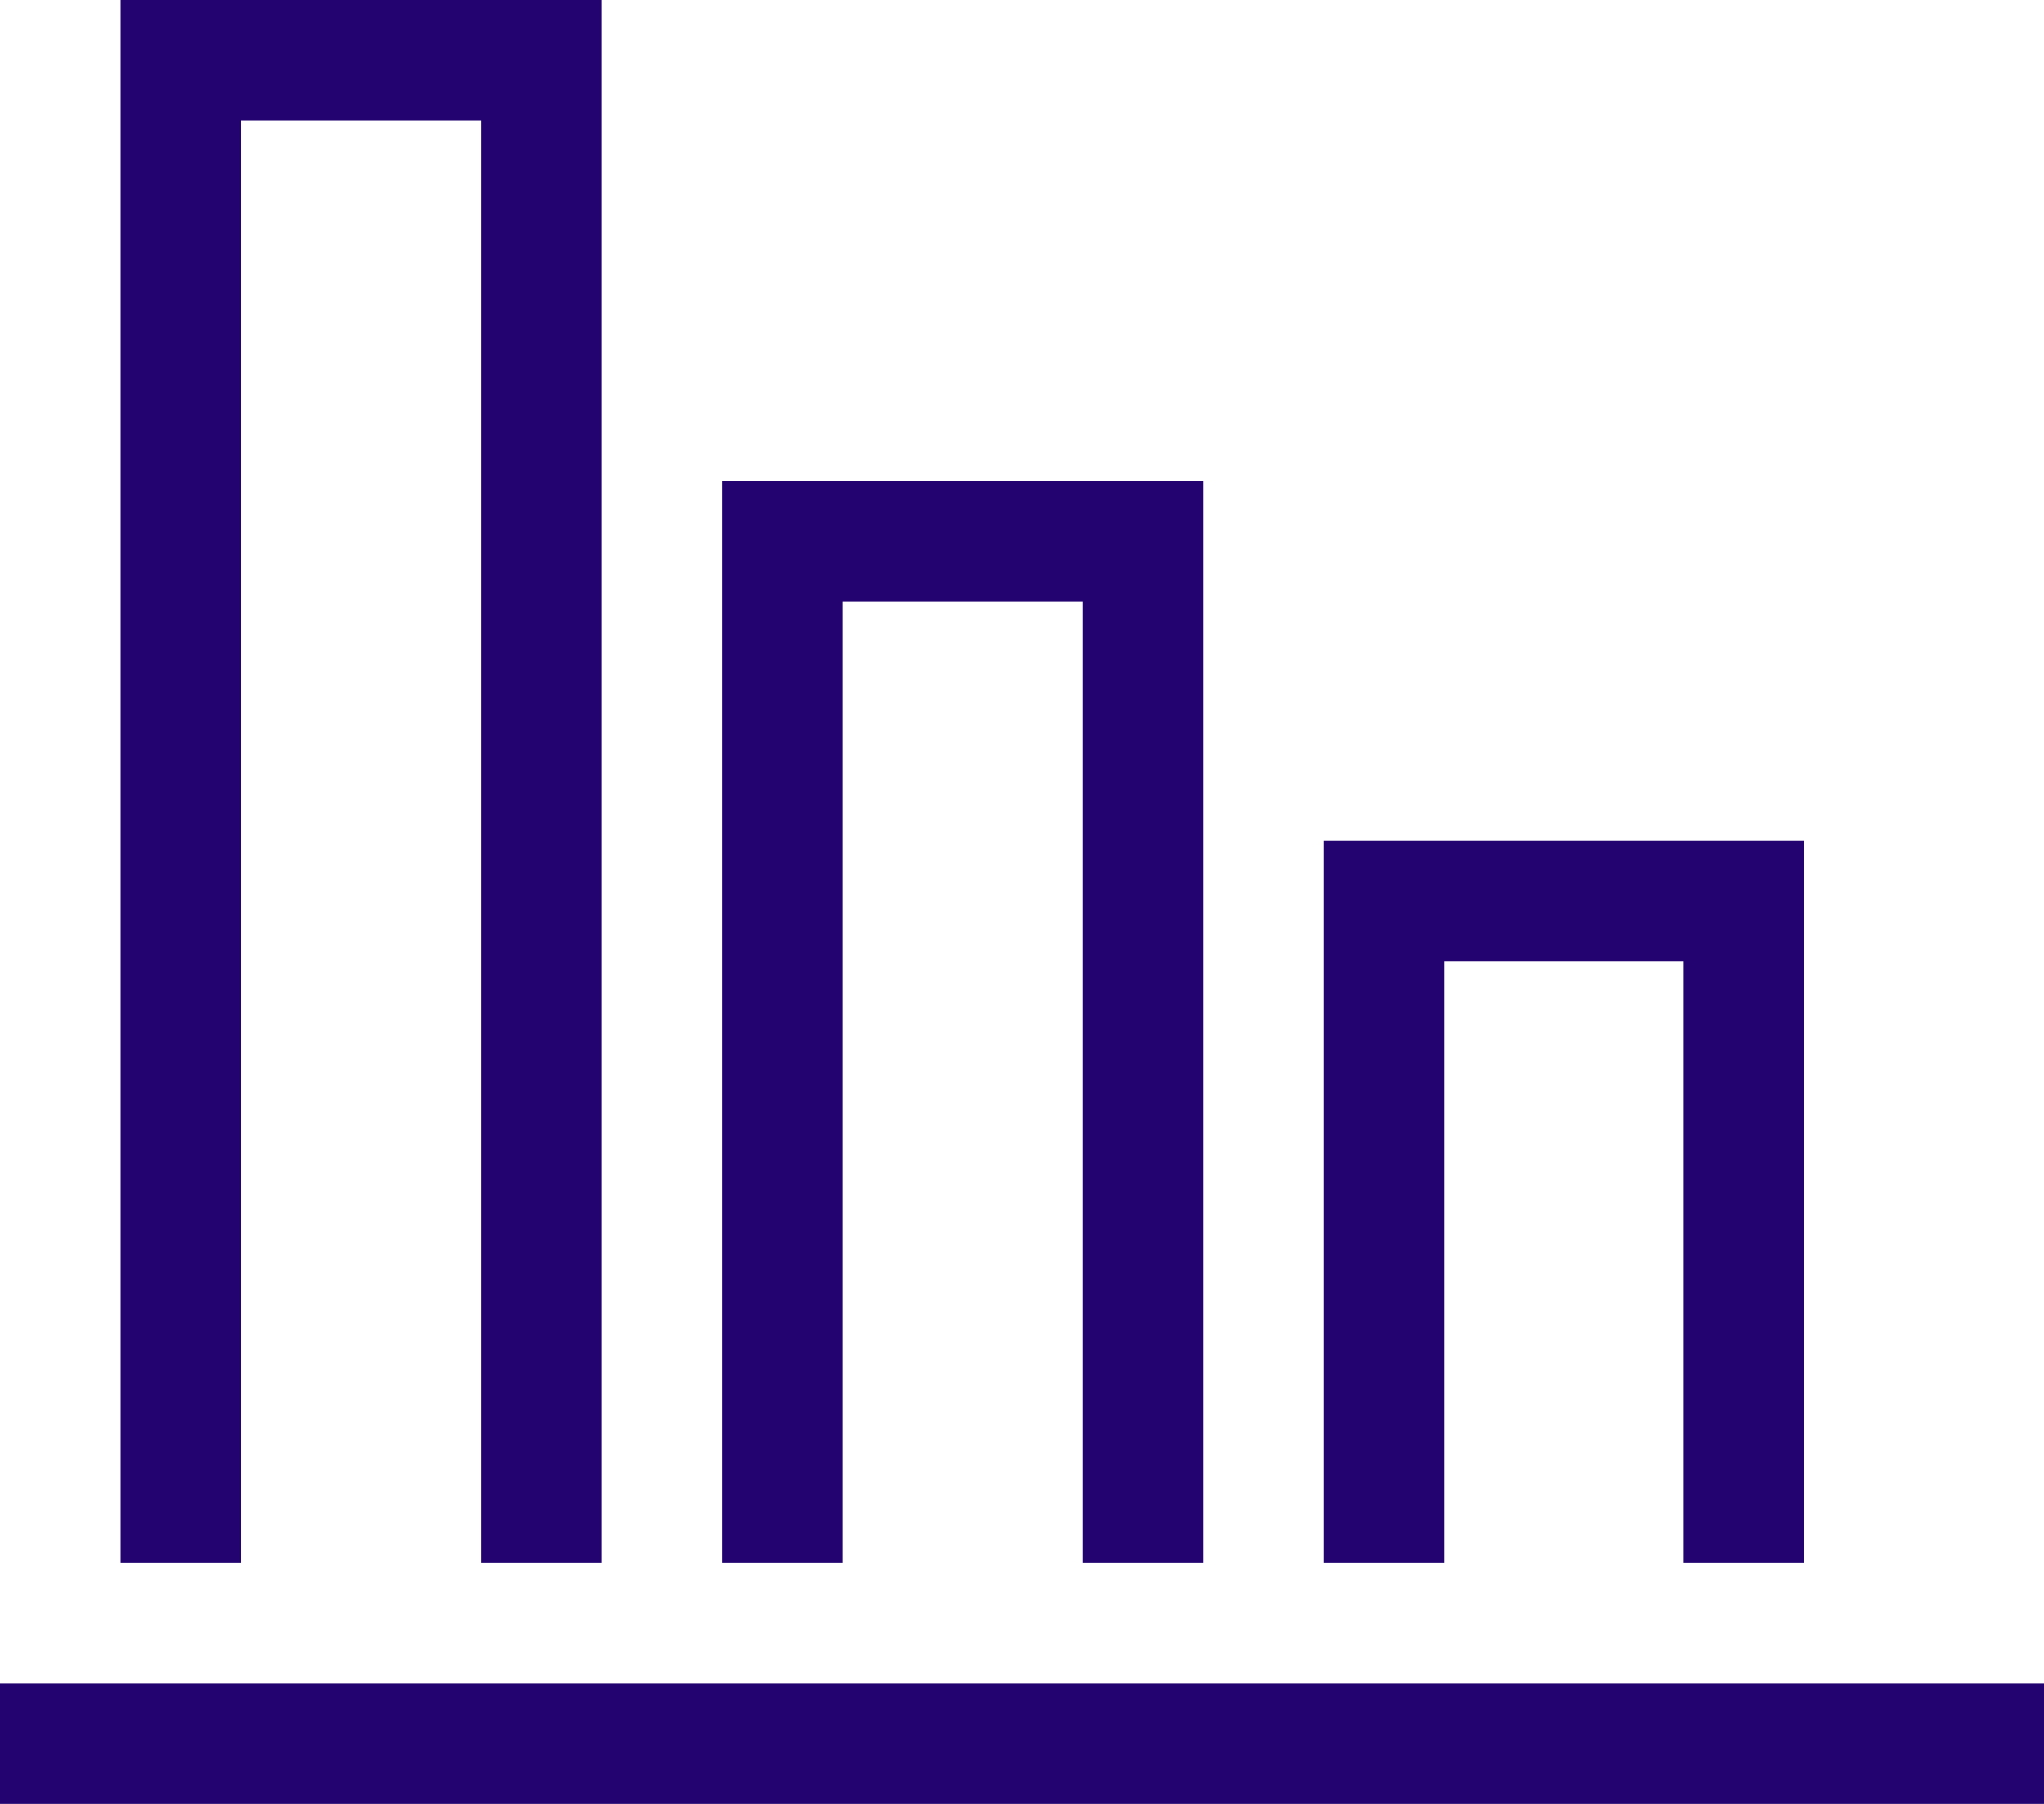 <?xml version="1.0" encoding="utf-8"?>
<!-- Generator: Adobe Illustrator 17.1.0, SVG Export Plug-In . SVG Version: 6.00 Build 0)  -->
<!DOCTYPE svg PUBLIC "-//W3C//DTD SVG 1.1//EN" "http://www.w3.org/Graphics/SVG/1.1/DTD/svg11.dtd">
<svg version="1.1" id="Layer_1" xmlns="http://www.w3.org/2000/svg" xmlns:xlink="http://www.w3.org/1999/xlink" x="0px" y="0px"
	 viewBox="57.8 98.5 132.2 116.7" enable-background="new 57.8 98.5 132.2 116.7" xml:space="preserve">
<path fill="#220370" d="M190,207.4v7.8H57.8v-7.8H190z M151.1,160.7h15.6v38.9h7.8v-46.7h-31.1v46.7h7.8V160.7z M112.2,137.4h15.6
	v62.2h7.8v-70h-31.1v70h7.8V137.4z M73.3,106.3h15.6v93.3h7.8V98.5H65.6v101.1h7.8V106.3z"/>
</svg>
